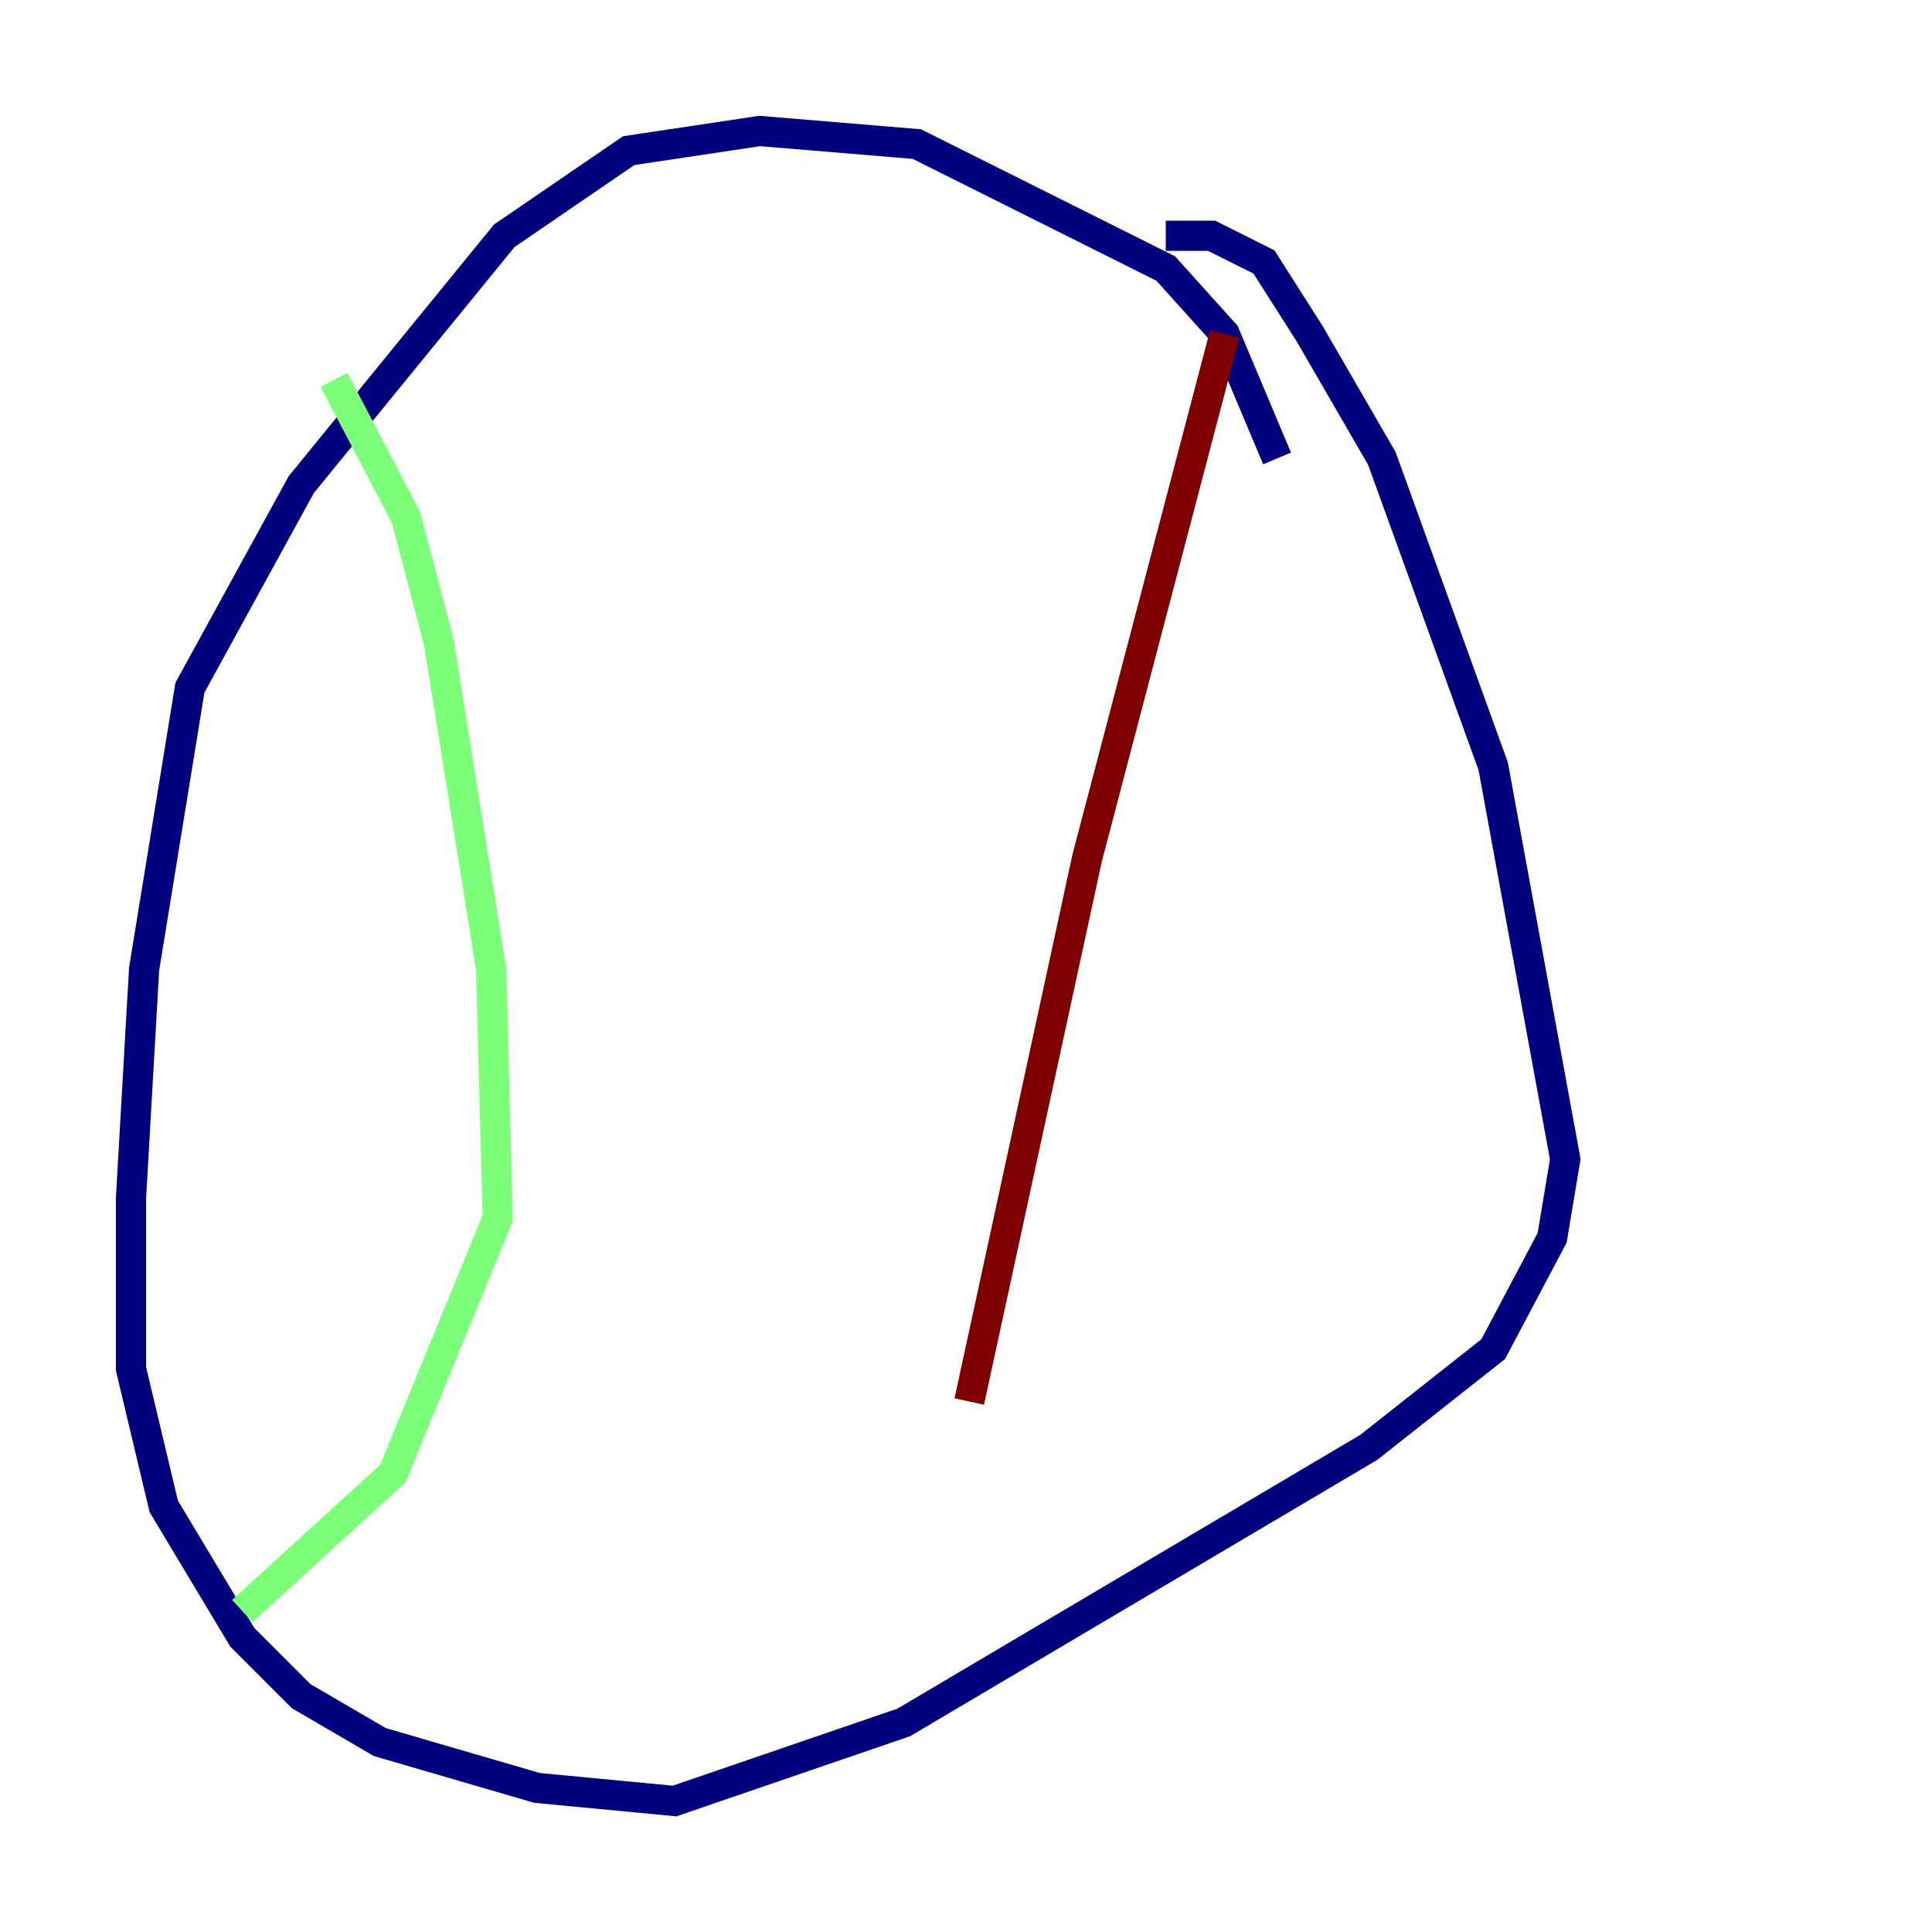 <?xml version="1.0" encoding="utf-8" ?>
<svg baseProfile="tiny" height="128" version="1.2" viewBox="0,0,128,128" width="128" xmlns="http://www.w3.org/2000/svg" xmlns:ev="http://www.w3.org/2001/xml-events" xmlns:xlink="http://www.w3.org/1999/xlink"><defs /><polyline fill="none" points="84.61,30.373 81.139,22.129 77.234,17.79 60.746,9.546 50.332,8.678 41.654,9.98 33.41,15.62 19.959,32.108 12.583,45.559 9.546,64.217 8.678,79.403 8.678,90.685 10.848,99.797 16.054,108.475 19.959,112.38 25.166,115.417 35.58,118.454 44.691,119.322 59.878,114.115 90.685,95.891 98.929,89.383 102.834,82.007 103.702,76.8 98.929,50.766 91.552,30.373 86.78,22.129 83.742,17.356 80.271,15.62 77.234,15.62" stroke="#00007f" stroke-width="2" /><polyline fill="none" points="22.129,25.166 26.902,34.278 29.071,42.522 32.542,64.217 32.976,80.705 26.034,97.627 16.054,106.739" stroke="#7cff79" stroke-width="2" /><polyline fill="none" points="81.139,22.129 72.027,56.841 64.217,92.854" stroke="#7f0000" stroke-width="2" /></svg>